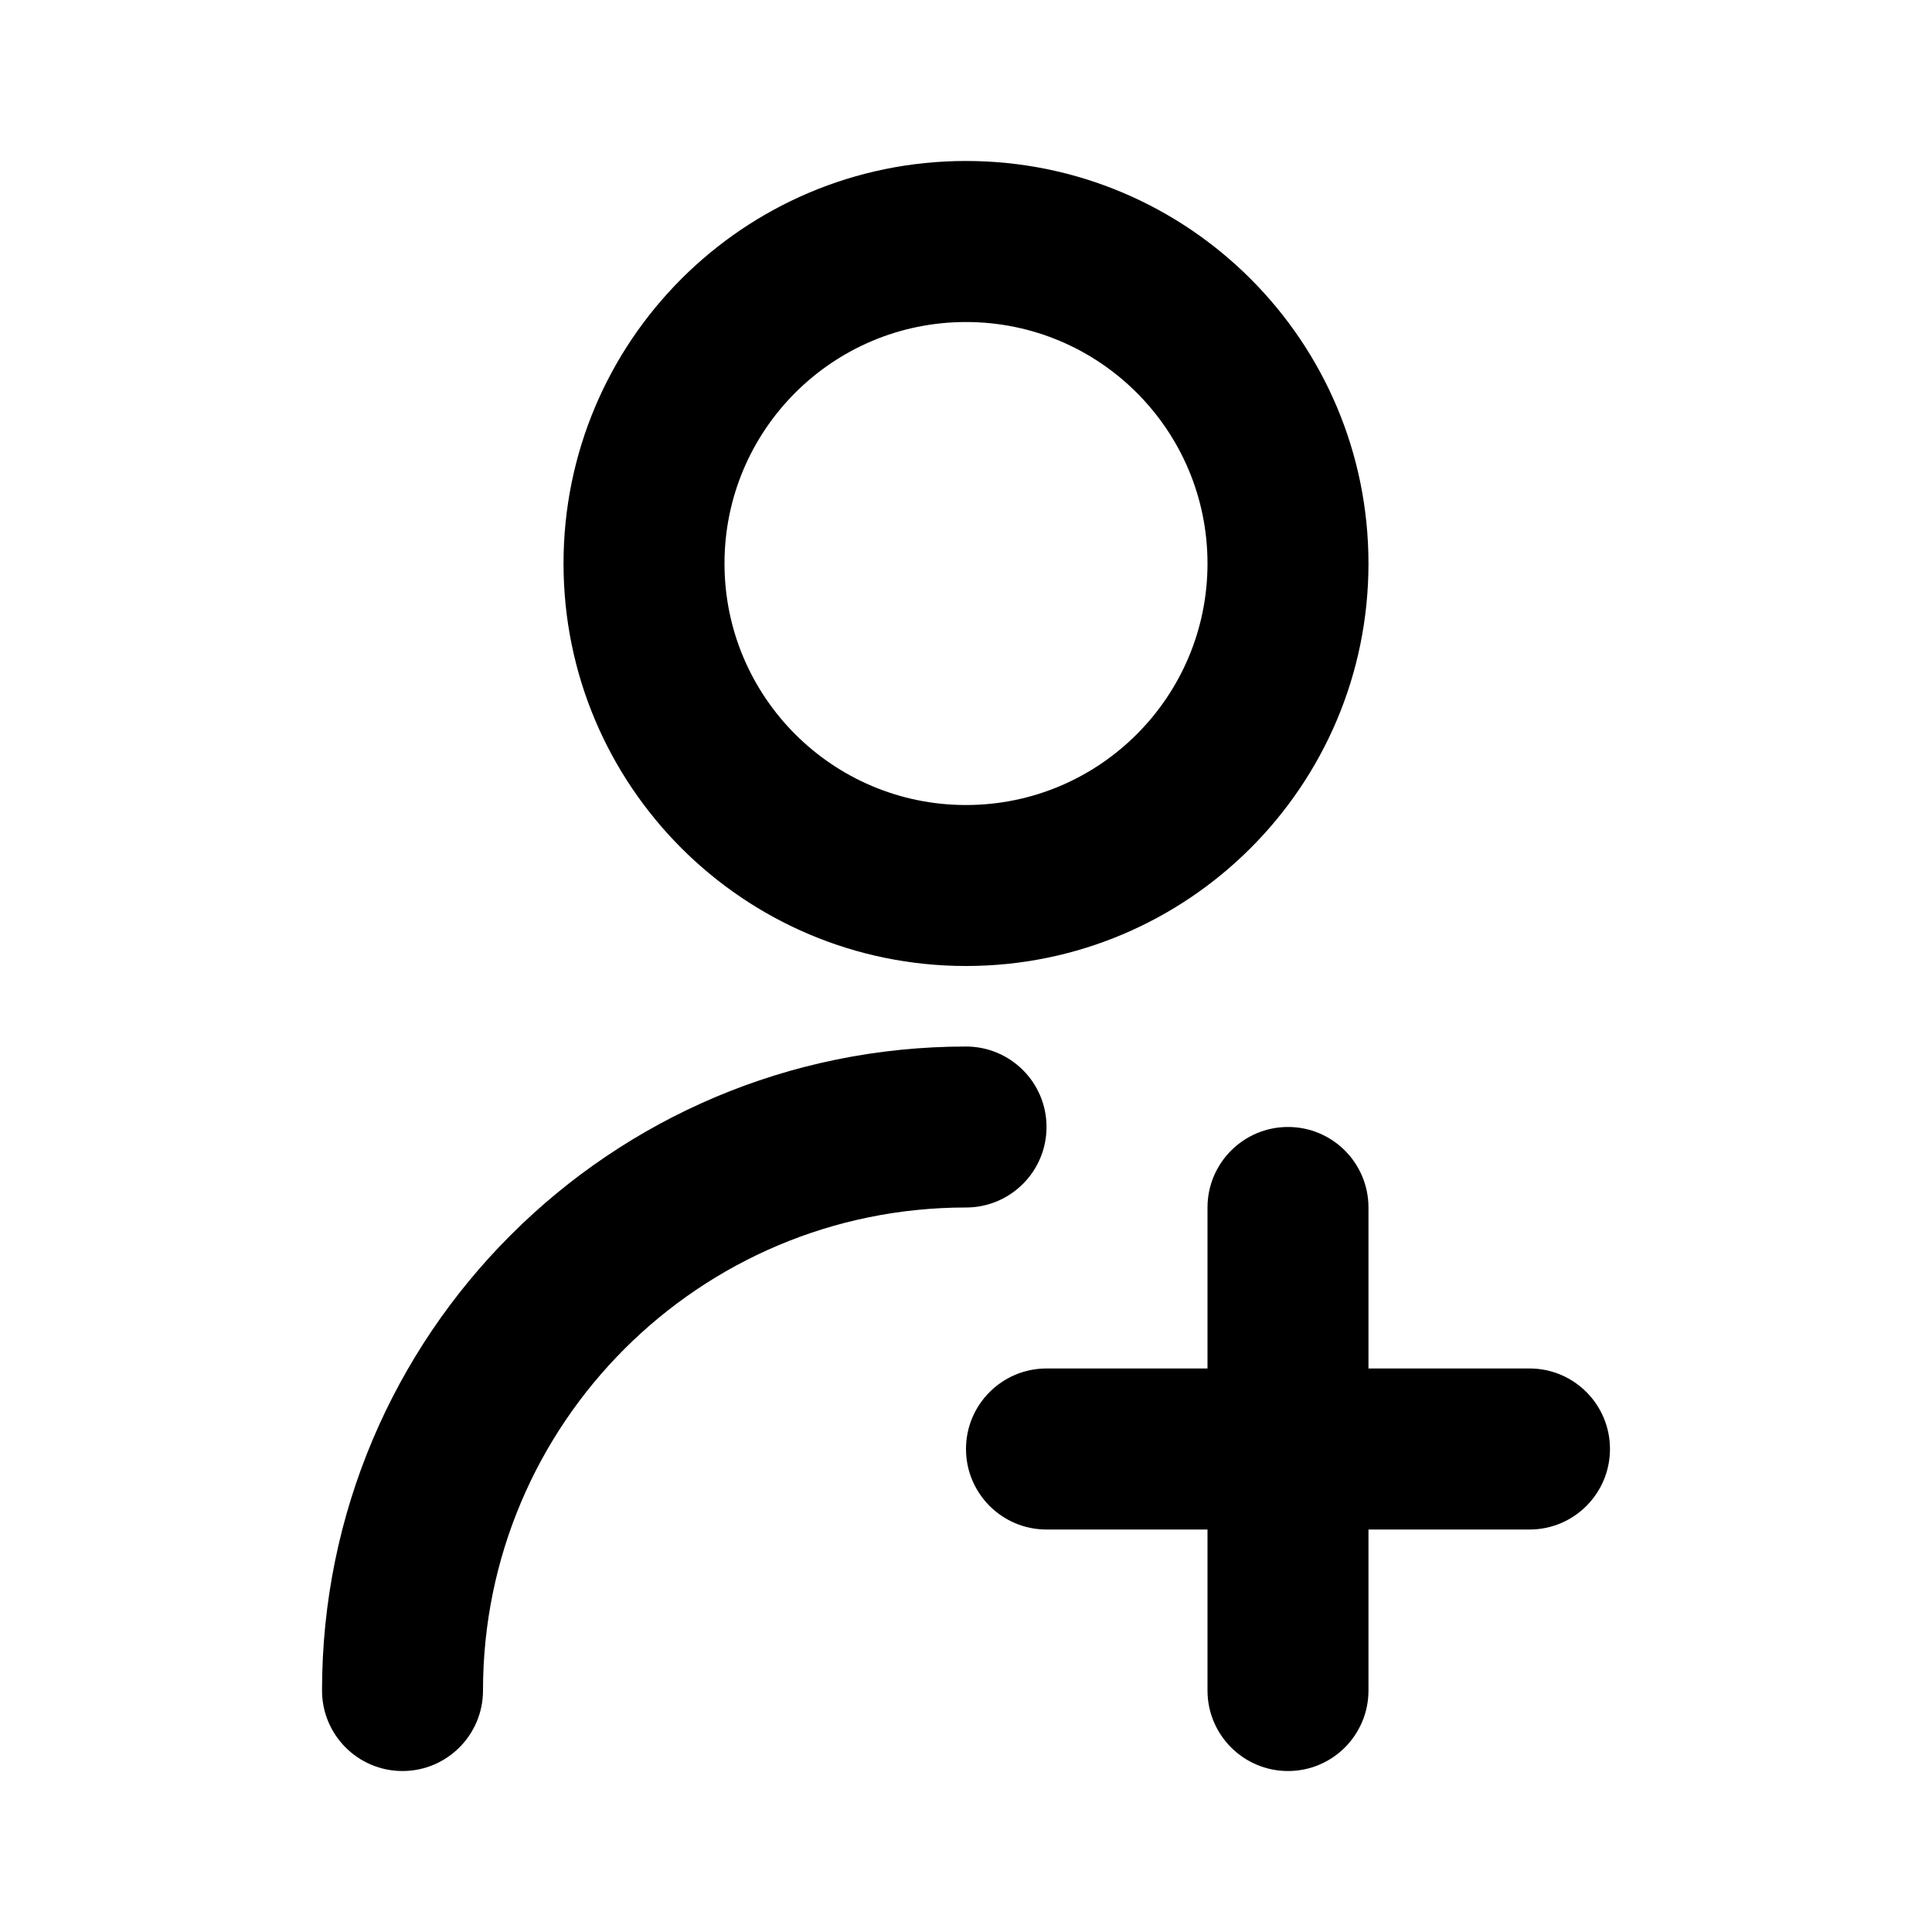 <?xml version="1.0" encoding="UTF-8"?>
<svg width="100pt" height="100pt" version="1.1" viewBox="0 0 100 100" xmlns="http://www.w3.org/2000/svg">
 <g>
  <path d="m50 8.332c-11.508 0-20.832 9.328-20.832 20.836 0 11.504 9.324 20.832 20.832 20.832 11.504 0 20.832-9.328 20.832-20.832 0-11.508-9.328-20.836-20.832-20.836zm-12.5 20.836c0-6.906 5.598-12.5 12.5-12.5s12.5 5.594 12.5 12.5c0 6.902-5.598 12.5-12.5 12.5s-12.5-5.598-12.5-12.5z" fill-rule="evenodd"/>
  <path d="m25 87.5c0-13.809 11.191-25 25-25 2.301 0 4.168-1.867 4.168-4.168s-1.867-4.164-4.168-4.164c-18.41 0-33.332 14.922-33.332 33.332 0 2.301 1.863 4.168 4.164 4.168s4.168-1.867 4.168-4.168z"/>
  <path d="m66.668 91.668c-2.301 0-4.168-1.867-4.168-4.168v-8.332h-8.332c-2.301 0-4.168-1.867-4.168-4.168s1.867-4.168 4.168-4.168h8.332v-8.332c0-2.301 1.867-4.168 4.168-4.168s4.164 1.867 4.164 4.168v8.332h8.336c2.301 0 4.164 1.867 4.164 4.168s-1.863 4.168-4.164 4.168h-8.336v8.332c0 2.301-1.863 4.168-4.164 4.168z"/>
 </g>
</svg>
